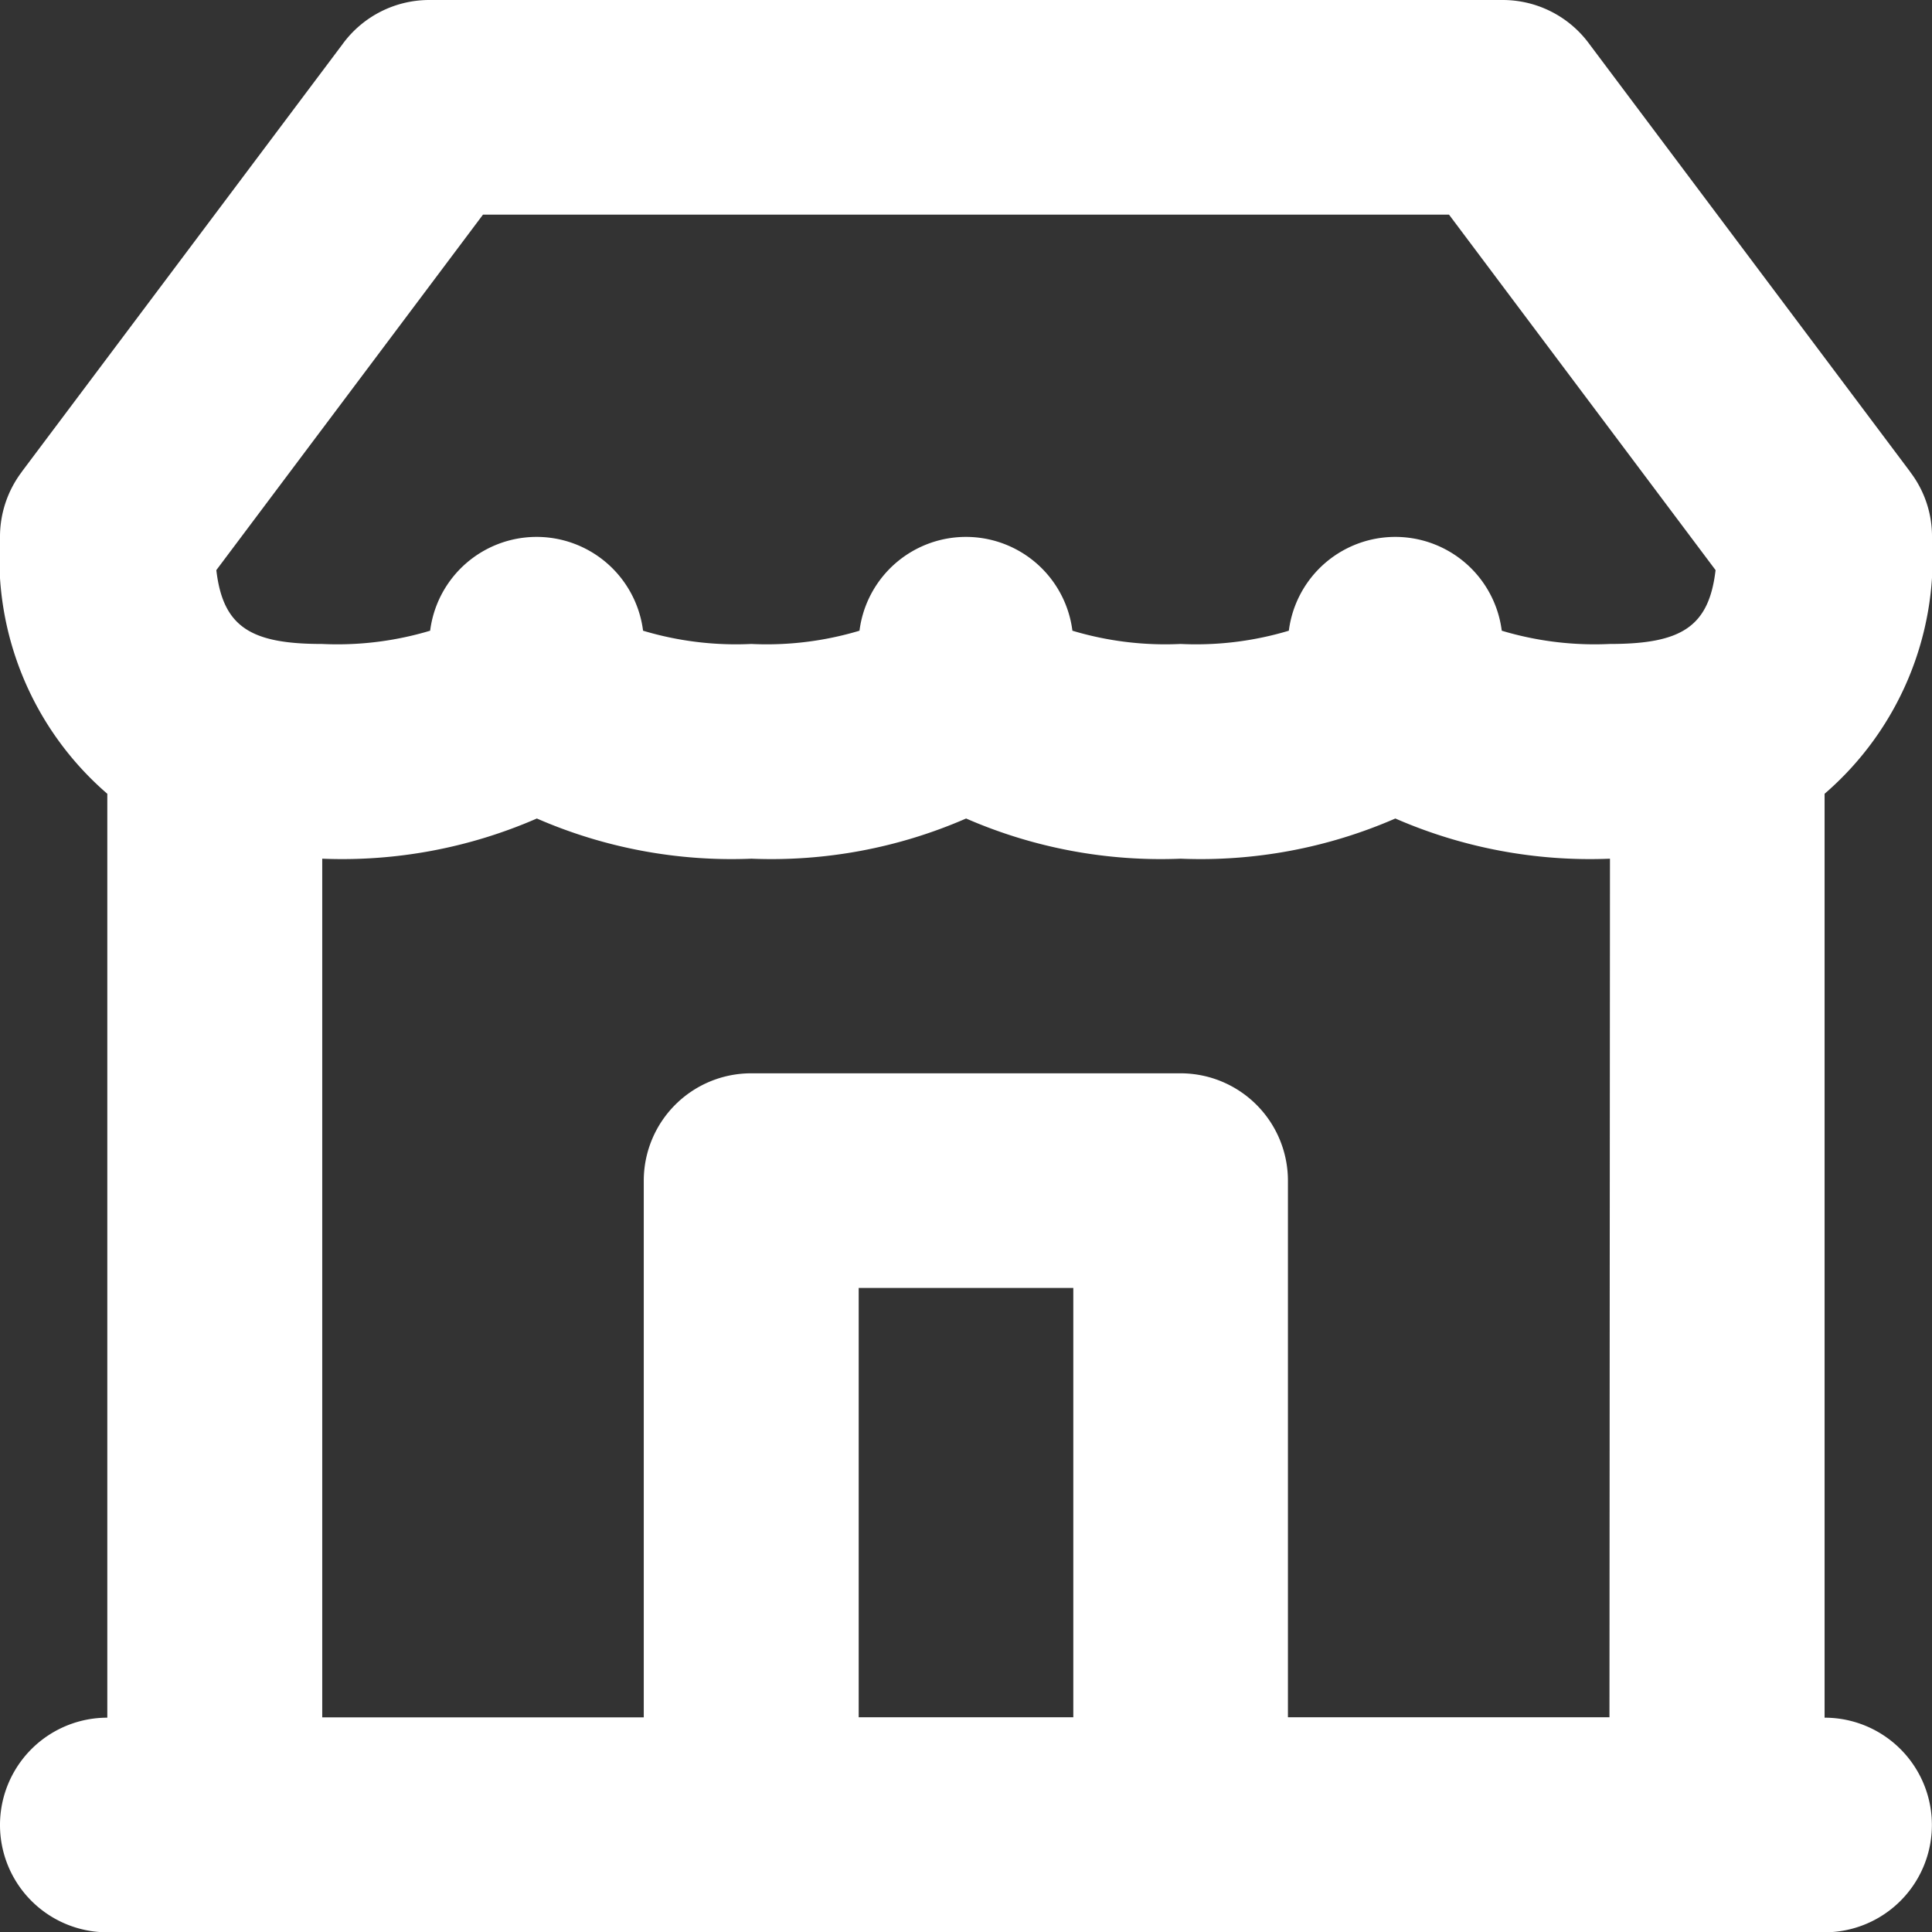 <svg xmlns="http://www.w3.org/2000/svg" width="19.228" height="19.228" viewBox="0 0 19.228 19.228">
  <rect x="0" y="0" width="19.228" height="19.228" fill="#333333" stroke="none"/>
  <path id="Path_10959" data-name="Path 10959" d="M19.023,11.546a4.847,4.847,0,0,1-2.136-.4,4.847,4.847,0,0,1-2.136.4,4.847,4.847,0,0,1-2.136-.4,4.847,4.847,0,0,1-2.136.4,4.847,4.847,0,0,1-2.136-.4,4.847,4.847,0,0,1-2.136.4v8.546h3.2V14.75a1.069,1.069,0,0,1,1.068-1.068H14.75a1.069,1.069,0,0,1,1.068,1.068v5.341h3.2Zm2.136-.651v9.2a1.068,1.068,0,0,1,0,2.136H4.068a1.068,1.068,0,1,1,0-2.136V10.9A3.1,3.1,0,0,1,3,8.353,1.071,1.071,0,0,1,3.214,7.7l.006-.009L6.411,3.437A1.068,1.068,0,0,1,7.273,3H17.955a1.068,1.068,0,0,1,.862.437l3.191,4.255.006.009a1.057,1.057,0,0,1,.214.653A3.1,3.1,0,0,1,21.159,10.9ZM20.074,8.674,17.421,5.136H7.807L5.153,8.674c.066.565.341.735,1.051.735a3.213,3.213,0,0,0,1.077-.132,1.068,1.068,0,0,1,2.119,0,3.218,3.218,0,0,0,1.077.132,3.213,3.213,0,0,0,1.077-.132,1.068,1.068,0,0,1,2.119,0,3.218,3.218,0,0,0,1.077.132,3.213,3.213,0,0,0,1.077-.132,1.068,1.068,0,0,1,2.119,0,3.218,3.218,0,0,0,1.077.132C19.733,9.409,20.008,9.239,20.074,8.674ZM11.546,20.091h2.136V15.818H11.546Z" transform="translate(-3 -3)" fill="#fff"/>
</svg>
